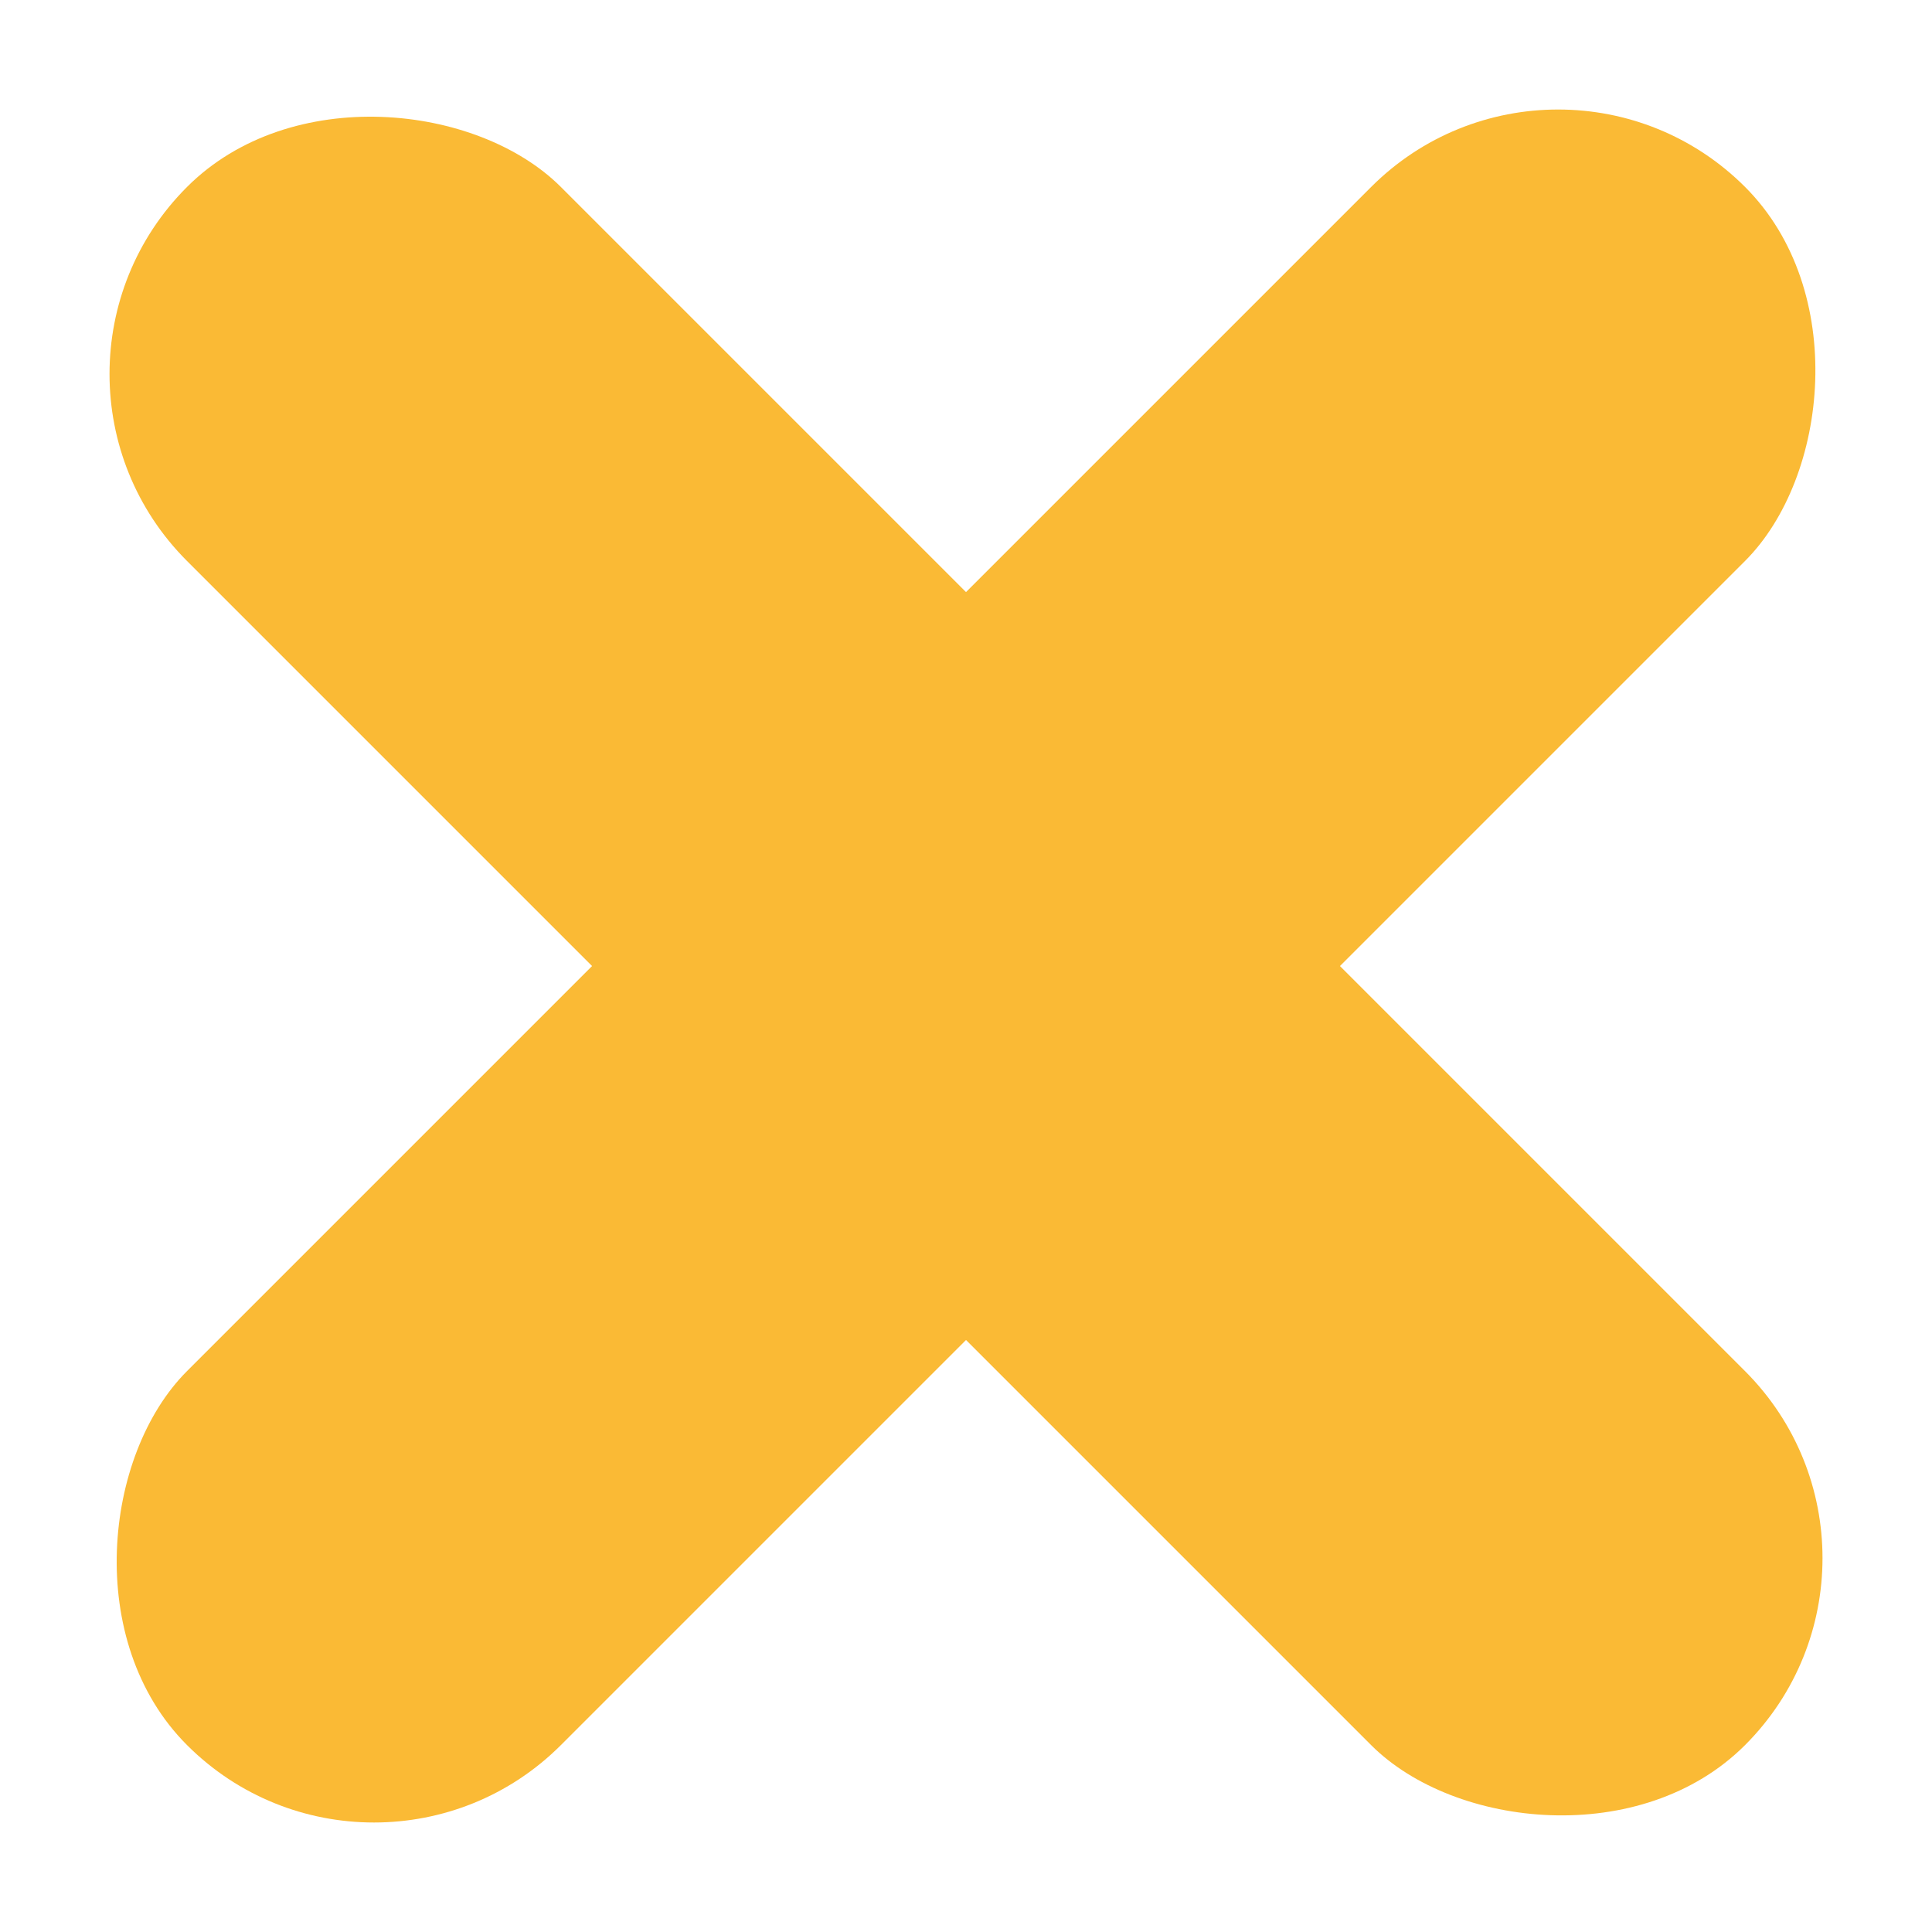 <svg xmlns="http://www.w3.org/2000/svg" width="21.92" height="21.92" viewBox="0 0 21.92 21.92">
  <g id="Group_7" data-name="Group 7" transform="translate(-961.04 -352.54)">
    <rect id="Rectangle_2" data-name="Rectangle 2" width="6" height="25" rx="3" transform="translate(961.04 356.783) rotate(-45)" fill="#faba35"/>
    <rect id="Rectangle_3" data-name="Rectangle 3" width="6" height="25" rx="3" transform="translate(978.718 352.54) rotate(45)" fill="#faba35"/>
  </g>
</svg>
